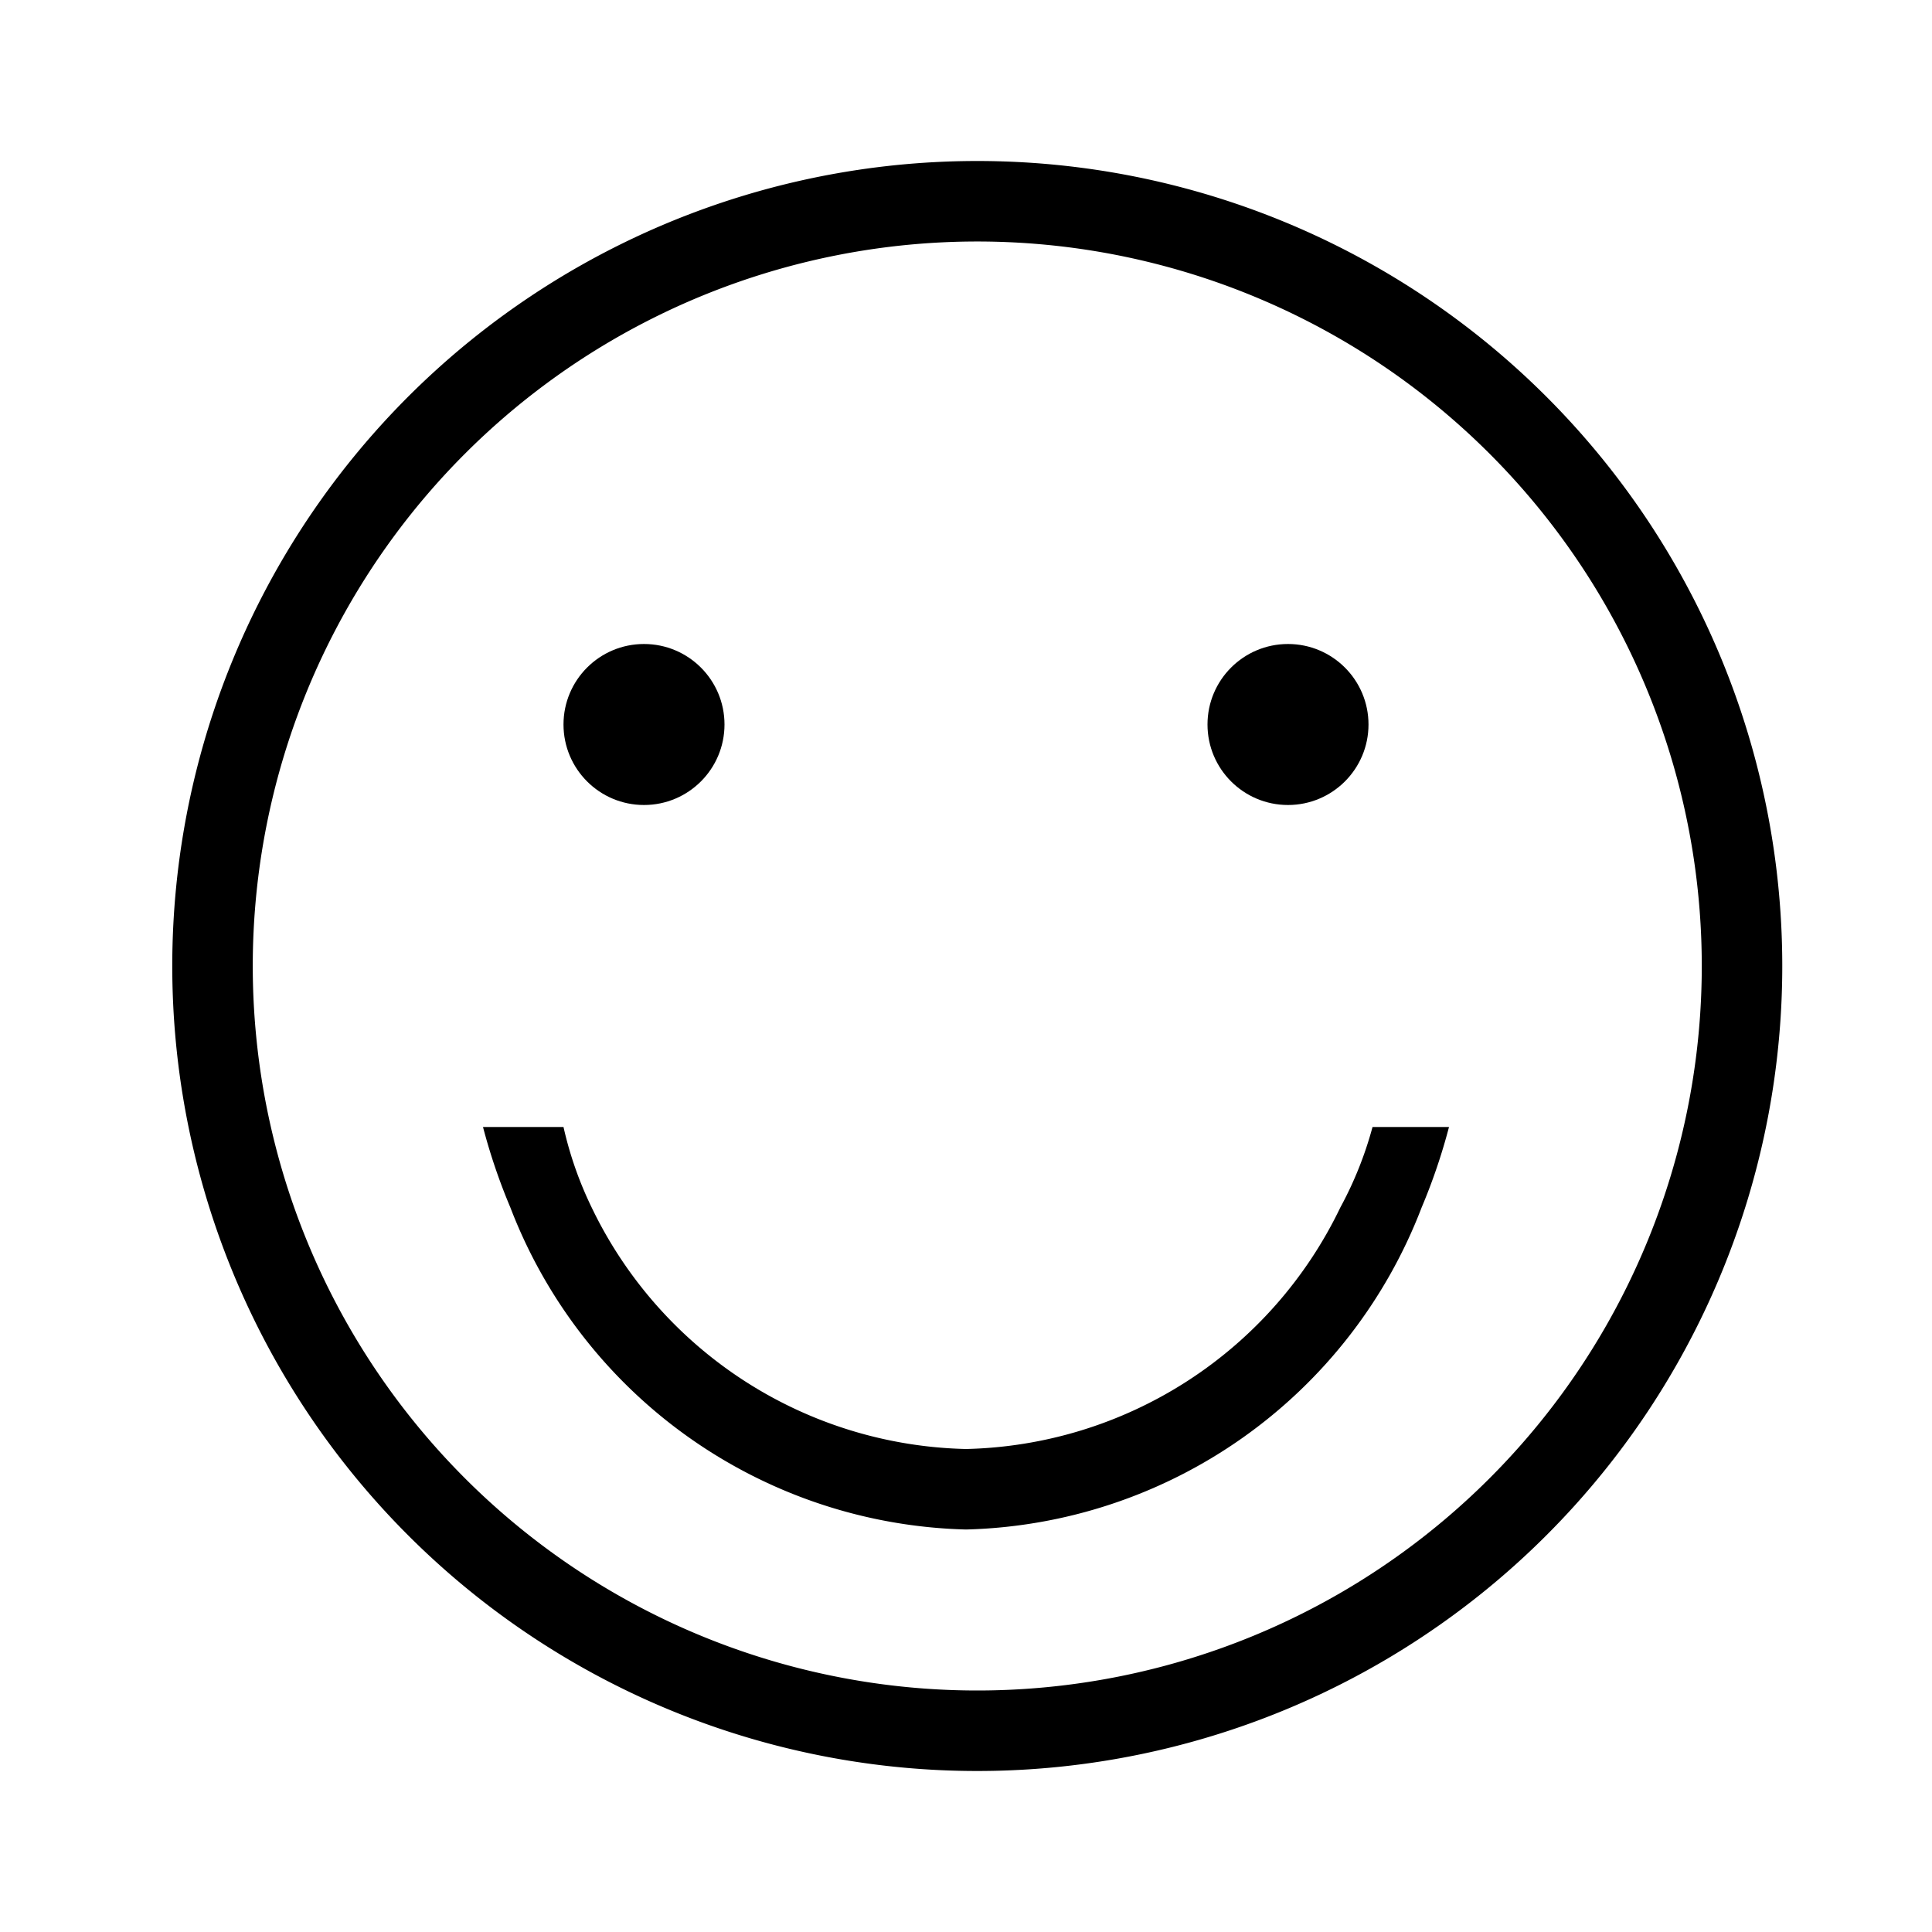<svg xmlns="http://www.w3.org/2000/svg" viewBox="0 0 24 24"><g id="Layer_4" data-name="Layer 4"><path d="M12.14,2a10,10,0,1,0,10,10A10,10,0,0,0,12.14,2Zm0,19a9,9,0,1,1,9-9A9,9,0,0,1,12.14,21Z"/><path d="M16.65,15A5.29,5.29,0,0,1,12,18a5.29,5.29,0,0,1-4.65-3A4.6,4.6,0,0,1,7,14H6a7.4,7.4,0,0,0,.34,1A6.23,6.23,0,0,0,12,19a6.23,6.23,0,0,0,5.66-4A7.4,7.4,0,0,0,18,14h-.95A4.6,4.6,0,0,1,16.65,15Z"/><circle cx="16" cy="9" r="1"/><circle cx="8" cy="9" r="1"/></g></svg>